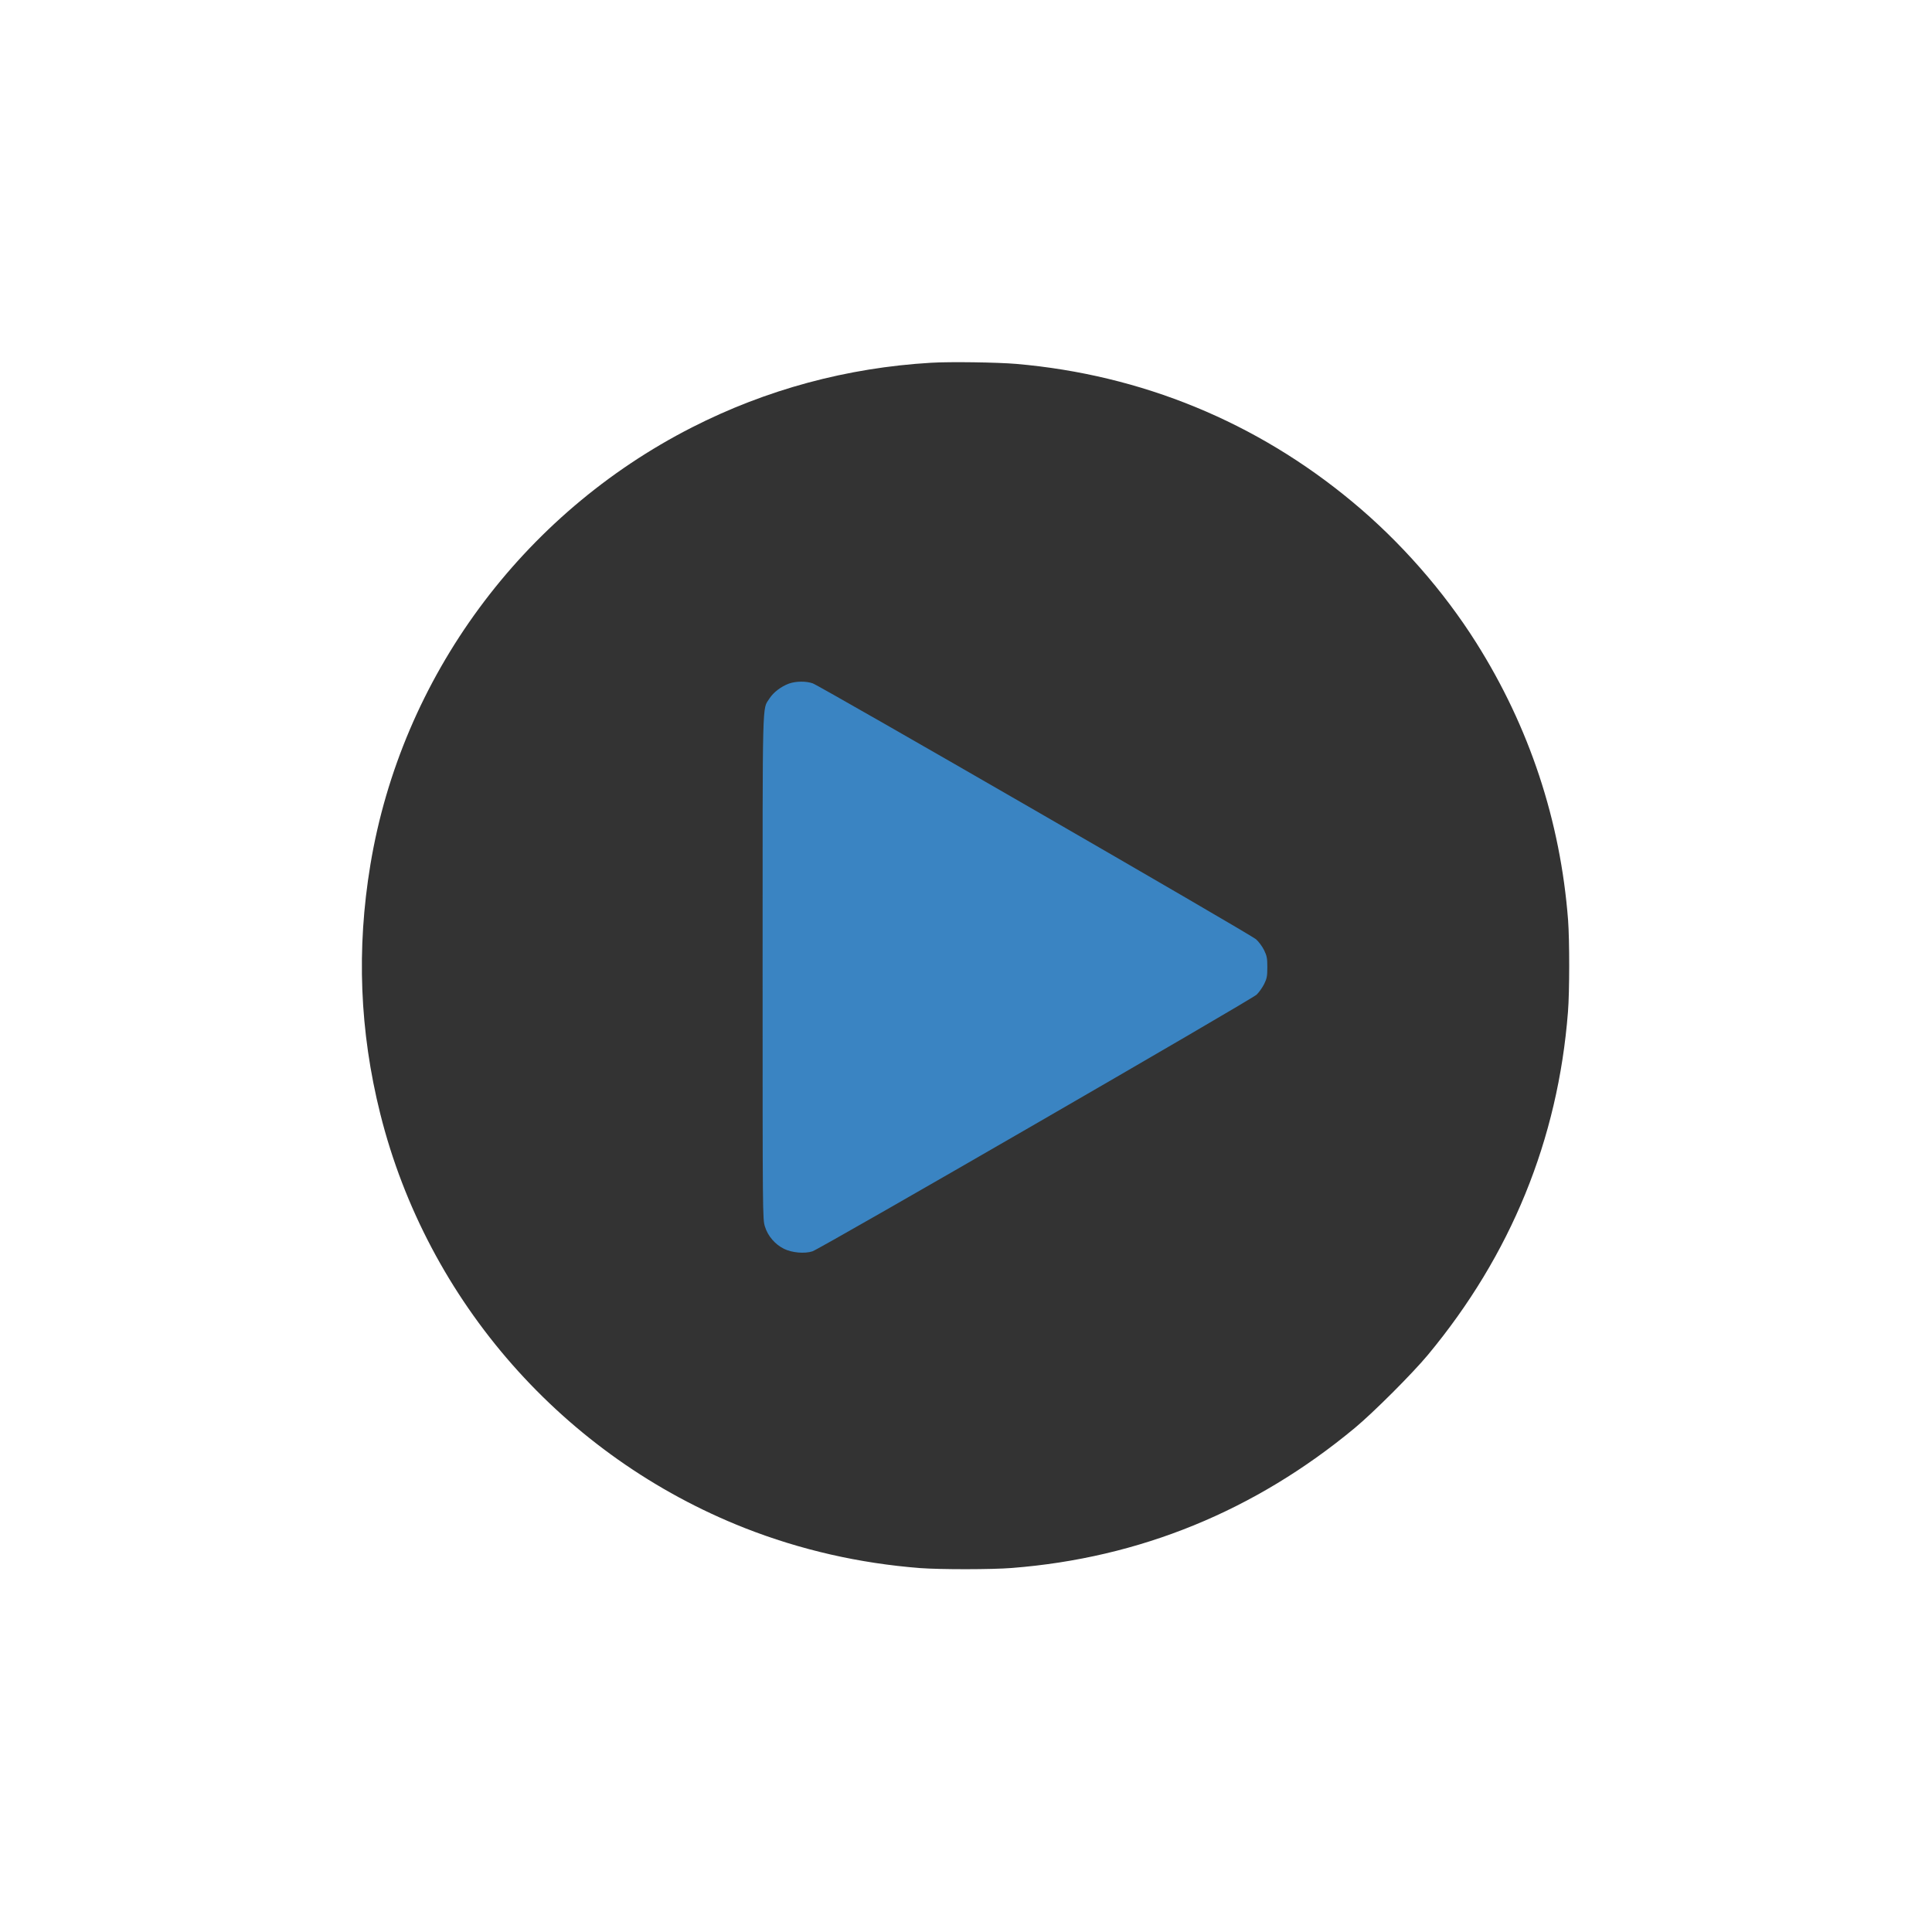 <svg
    xmlns="http://www.w3.org/2000/svg"
    viewBox="0 0 1667 1667"
    id="vector">
    <rect x="0" y="0" width="1667" height="1667" fill="#333333" stroke="none"/>
    <g id="group">
        <path
            id="path"
            d="M 0 833.5 L 0 1667 L 1667 1667 L 1667 0 L 0 0 L 0 833.5 Z M 877 314 C 985.1 323.4 1084.1 364.1 1167 433.1 C 1208.1 467.2 1245.5 509.8 1273.7 554.5 C 1319.6 627.2 1346.4 708.2 1353 793.9 C 1354.3 811.4 1354.3 855.9 1352.9 873.1 C 1344.3 983.4 1303.6 1082.9 1232 1169.1 C 1218.7 1185.1 1185.1 1218.7 1169.1 1232 C 1082.9 1303.6 983.4 1344.3 873.1 1352.9 C 855.9 1354.3 811.4 1354.3 793.9 1353 C 741.4 1348.9 690.6 1337.3 642.5 1318.4 C 486.3 1256.8 368.6 1122.9 328.1 961 C 310.3 889.8 307.5 818.8 319.6 746 C 346.4 584.6 450.3 443.5 597.2 368.7 C 661.2 336.1 730.7 317.3 803.3 313 C 819.9 312 860.5 312.6 877 314 Z"
            fill="#ffffff"
            stroke-width="1"/>
        <path
            id="path_1"
            d="M 680.8 589.8 C 674 592.3 667.4 597.3 663.9 602.7 C 657.6 612.8 658 596.4 658 834.6 C 658 1049.3 658 1051.9 660 1058.3 C 662.5 1066.5 668.8 1073.8 676.6 1077.6 C 683.4 1080.9 694.2 1081.9 701 1079.7 C 707.7 1077.6 1079.8 862.5 1084.3 858.2 C 1086.4 856.1 1089.3 852 1090.8 849 C 1093.1 844.3 1093.5 842.3 1093.5 834.5 C 1093.5 826.7 1093.1 824.8 1090.7 819.8 C 1089.1 816.6 1086 812.4 1083.7 810.4 C 1078.5 805.9 707.5 591.7 701.2 589.6 C 695.4 587.6 686.8 587.7 680.8 589.8 Z"
            fill="#3a84c2"
            stroke-width="1"/>
    </g>
</svg>
